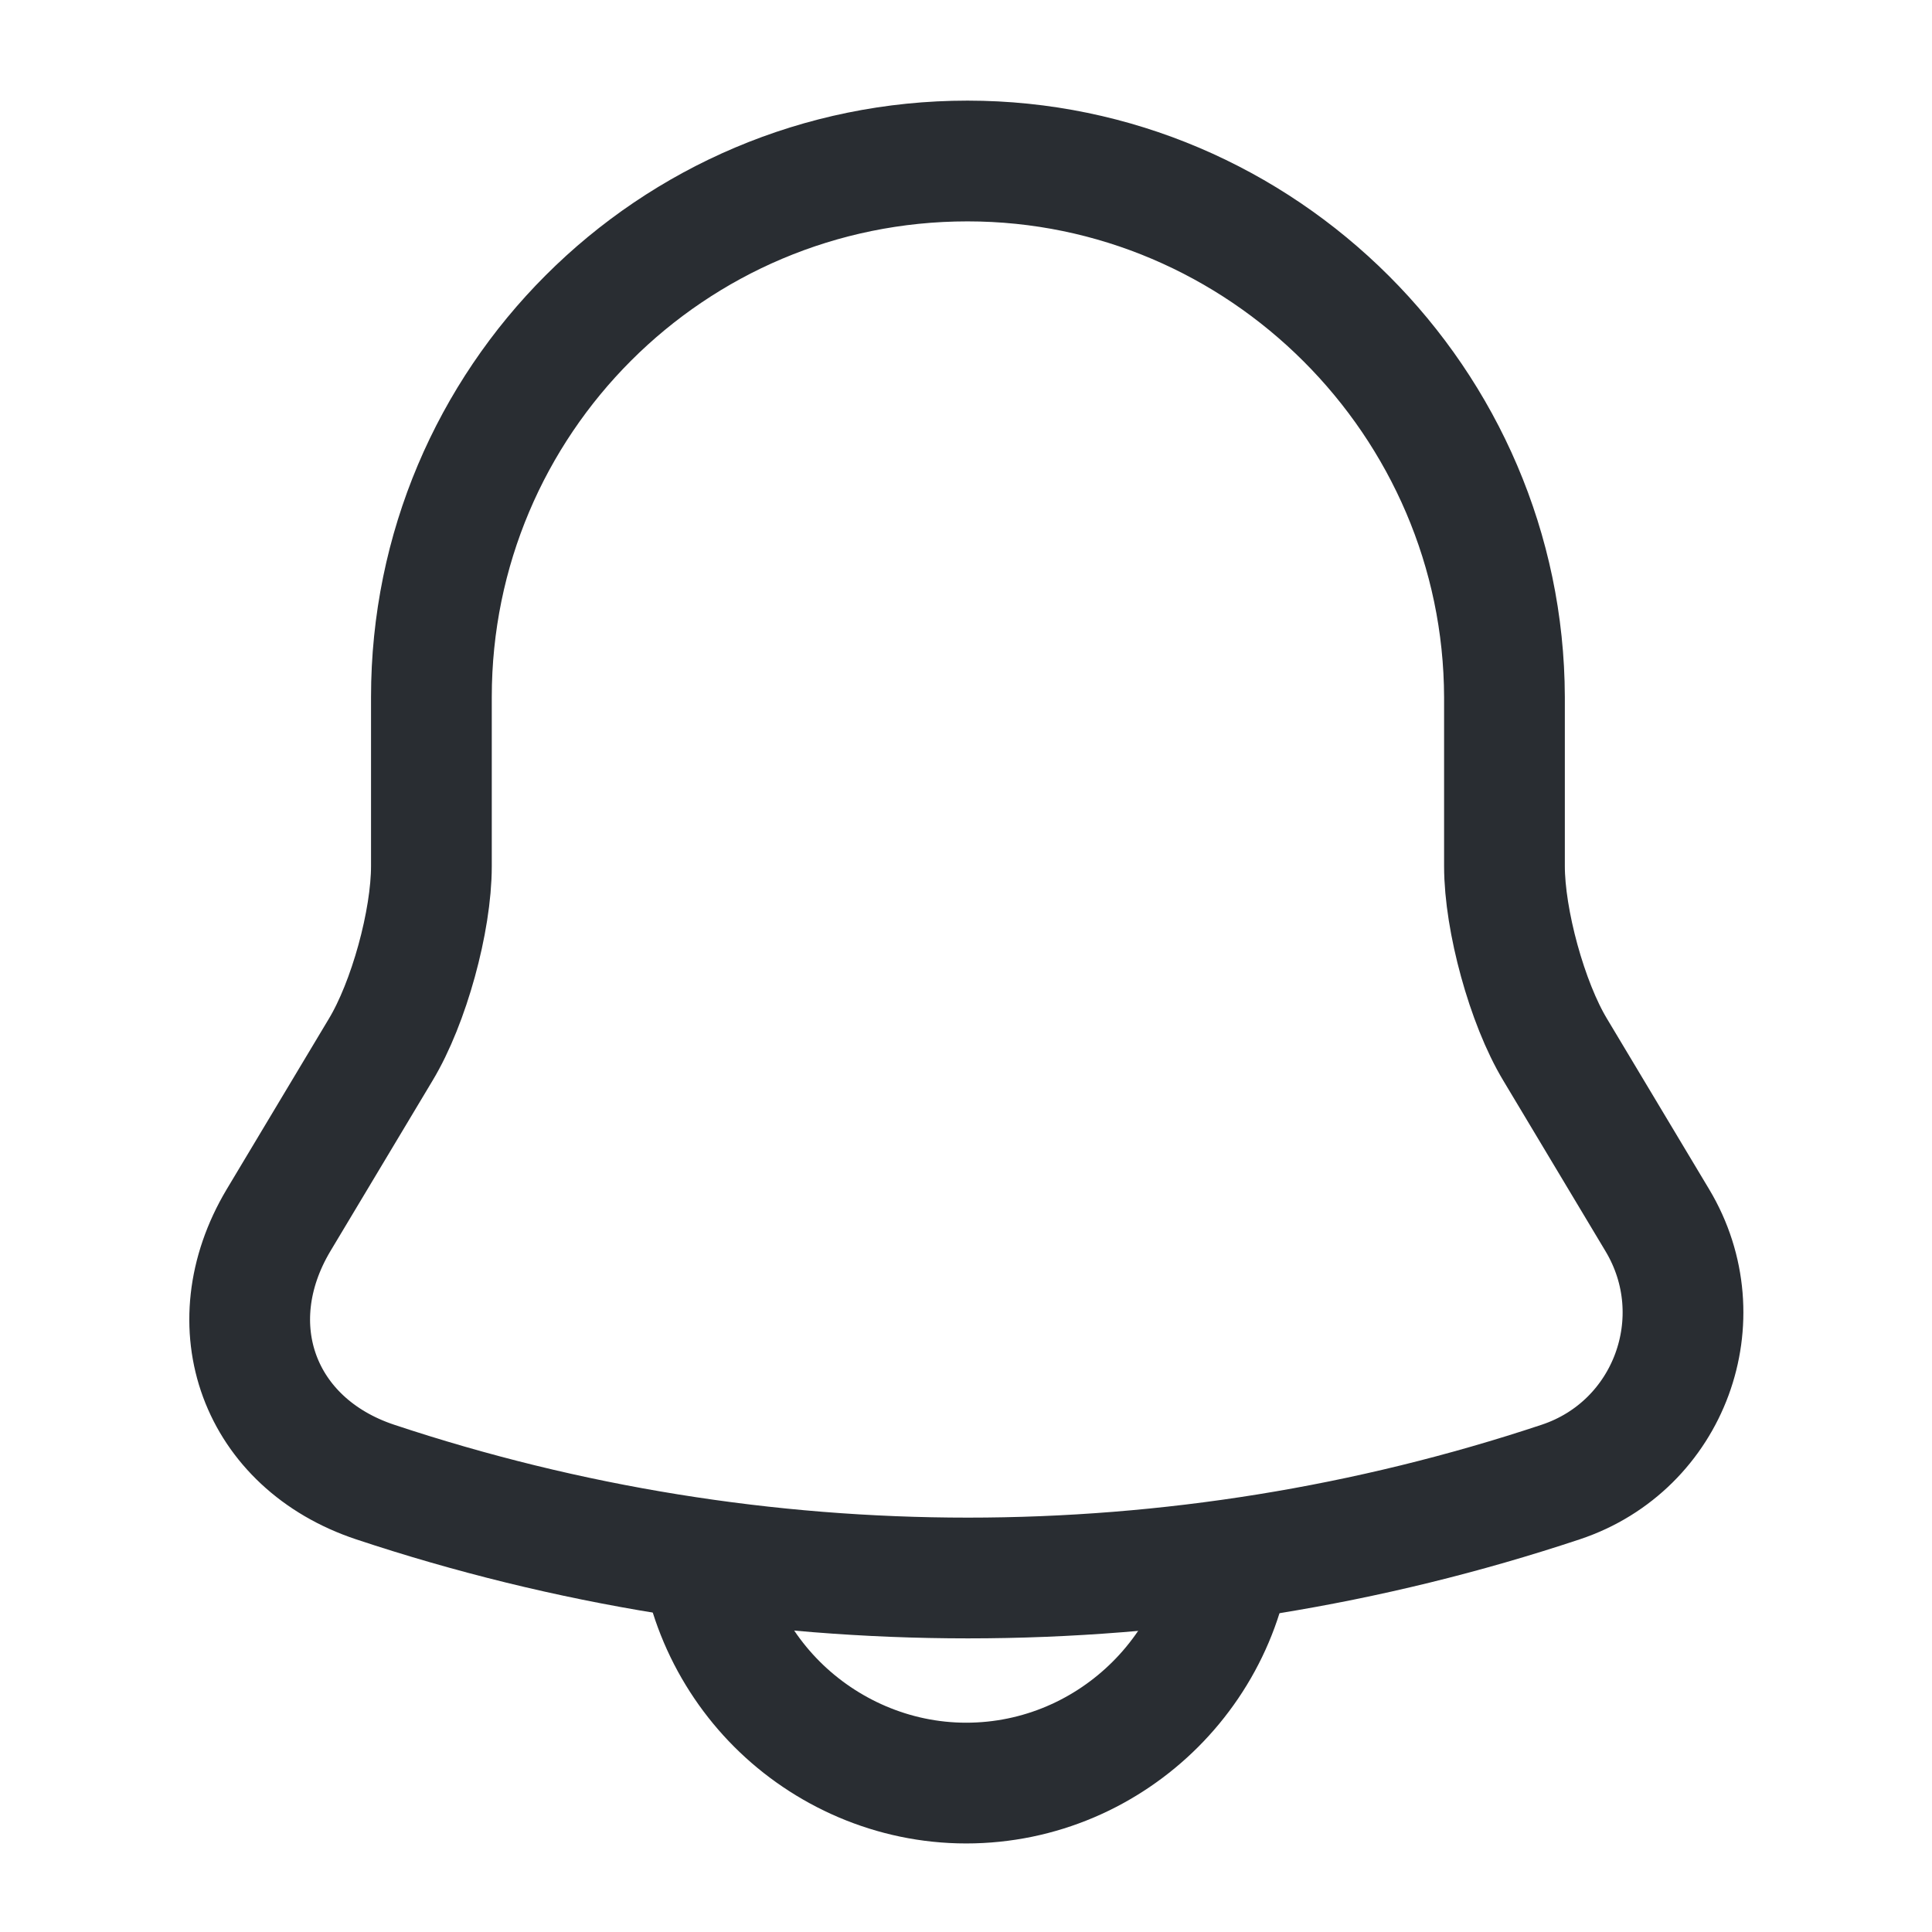 <svg width="24" height="24" viewBox="0 0 24 24" fill="none" xmlns="http://www.w3.org/2000/svg">
<path d="M12.019 2C8.339 2 5.359 4.98 5.359 8.66V10.76C5.359 11.44 5.079 12.46 4.729 13.04L3.459 15.16C2.679 16.47 3.219 17.93 4.659 18.41C9.439 20 14.609 20 19.389 18.41C20.739 17.96 21.319 16.38 20.589 15.16L19.319 13.04C18.969 12.46 18.689 11.43 18.689 10.76V8.66C18.679 5 15.679 2 12.019 2Z" stroke="#292D32" stroke-width="1.5" stroke-miterlimit="10" stroke-linecap="round"/>
<path d="M15.332 18.82C15.332 20.65 13.832 22.15 12.002 22.15C11.092 22.15 10.252 21.77 9.652 21.17C9.052 20.57 8.672 19.73 8.672 18.82" stroke="#292D32" stroke-width="1.5" stroke-miterlimit="10"/>
</svg>

